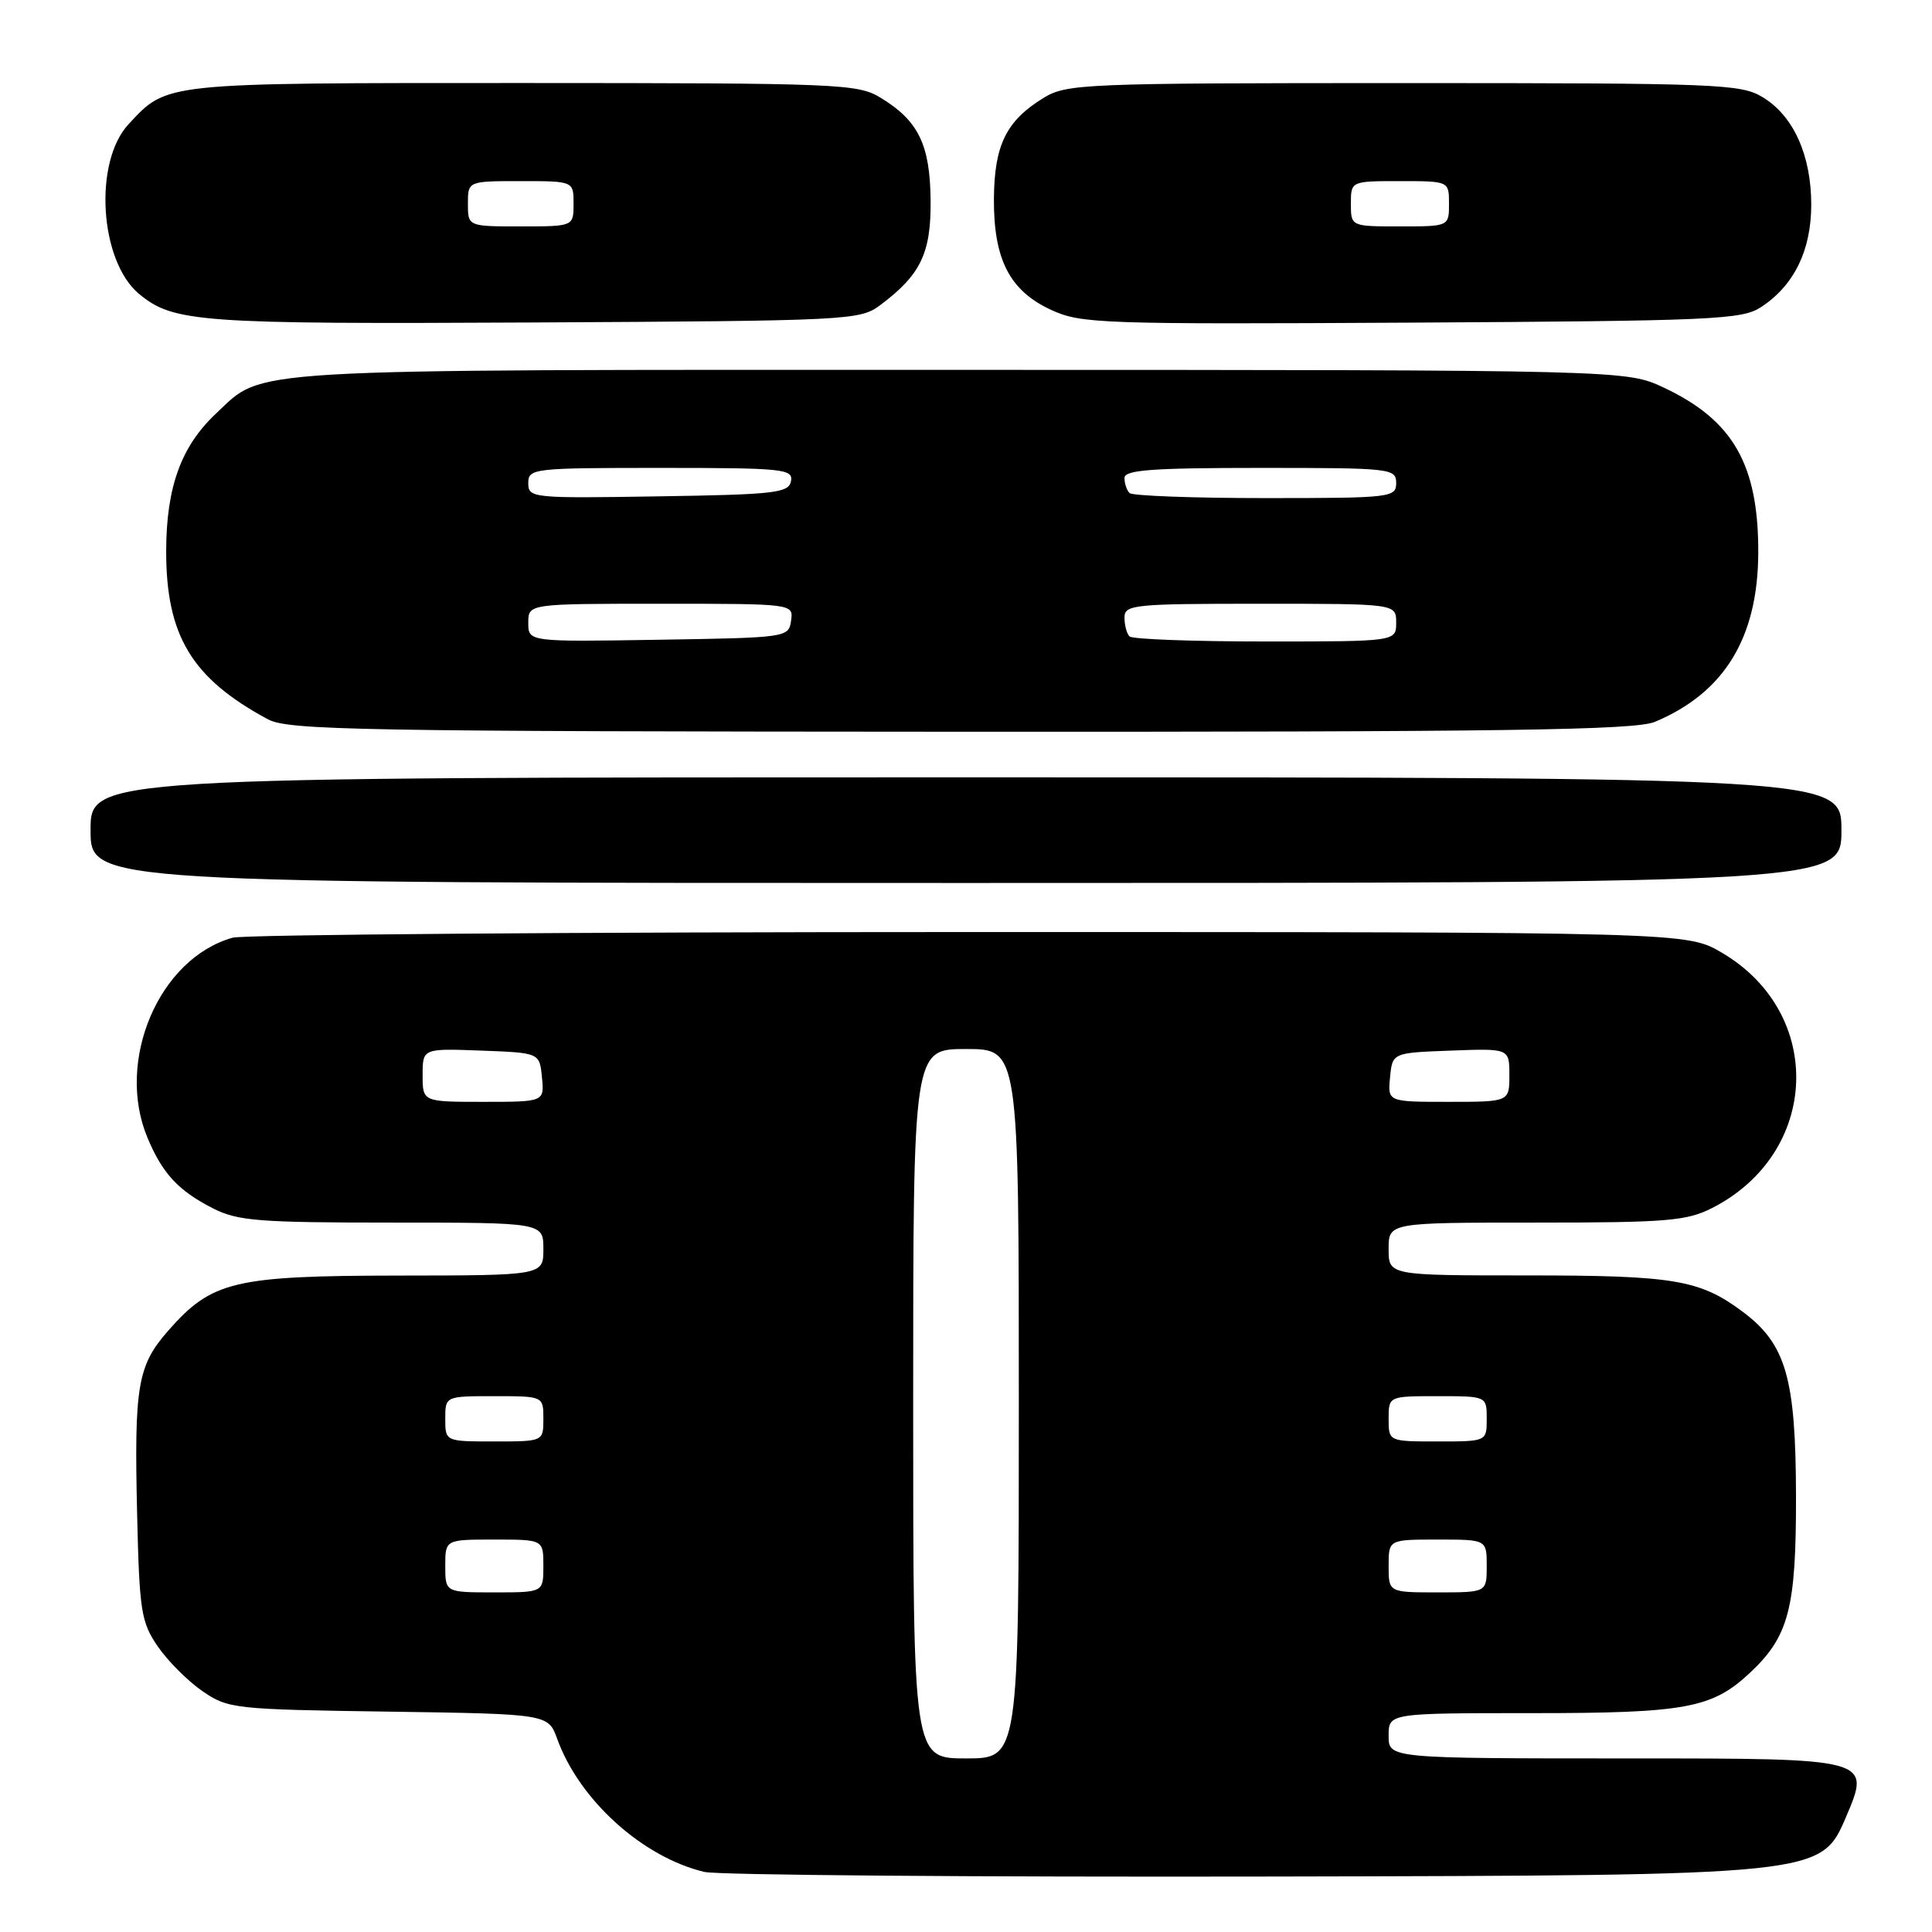 <?xml version="1.0" encoding="UTF-8" standalone="no"?>
<!DOCTYPE svg PUBLIC "-//W3C//DTD SVG 1.1//EN" "http://www.w3.org/Graphics/SVG/1.1/DTD/svg11.dtd" >
<svg xmlns="http://www.w3.org/2000/svg" xmlns:xlink="http://www.w3.org/1999/xlink" version="1.1" viewBox="0 0 256 256">
 <g >
 <path fill="currentColor"
d=" M 244.61 240.75 C 247.92 233.00 247.92 233.00 215.96 233.00 C 184.00 233.00 184.00 233.00 184.00 230.00 C 184.00 227.00 184.00 227.00 203.03 227.00 C 223.33 227.00 226.85 226.35 231.83 221.70 C 237.03 216.85 238.00 213.16 237.98 198.29 C 237.95 182.55 236.66 178.08 230.86 173.77 C 225.21 169.57 221.79 169.00 202.35 169.00 C 184.00 169.00 184.00 169.00 184.00 165.50 C 184.00 162.00 184.00 162.00 203.54 162.00 C 220.91 162.00 223.50 161.78 226.88 160.06 C 241.14 152.79 241.84 134.28 228.16 126.24 C 223.50 123.50 223.50 123.50 128.50 123.50 C 76.25 123.50 32.30 123.84 30.83 124.25 C 21.06 126.99 15.28 140.56 19.54 150.75 C 21.52 155.50 23.63 157.77 28.21 160.11 C 31.49 161.78 34.27 162.00 51.96 162.00 C 72.00 162.00 72.00 162.00 72.00 165.50 C 72.00 169.00 72.00 169.00 52.75 169.02 C 30.99 169.05 28.06 169.75 22.29 176.32 C 18.22 180.96 17.77 183.60 18.17 200.65 C 18.47 213.52 18.70 214.94 20.91 218.17 C 22.24 220.10 24.90 222.76 26.83 224.09 C 30.23 226.42 31.03 226.51 51.49 226.80 C 72.64 227.11 72.64 227.11 73.84 230.43 C 76.77 238.52 85.13 246.08 93.33 248.04 C 95.07 248.46 129.08 248.73 168.90 248.65 C 241.30 248.50 241.30 248.50 244.61 240.75 Z  M 244.00 110.00 C 244.00 103.00 244.00 103.00 128.00 103.00 C 12.00 103.00 12.00 103.00 12.00 110.00 C 12.00 117.00 12.00 117.00 128.00 117.00 C 244.00 117.00 244.00 117.00 244.00 110.00 Z  M 219.28 95.65 C 228.49 91.79 232.94 84.50 232.98 73.22 C 233.01 61.58 229.65 55.69 220.50 51.38 C 215.50 49.02 215.50 49.02 127.22 49.01 C 30.67 49.00 35.09 48.74 28.62 54.80 C 24.01 59.13 22.05 64.51 22.02 72.93 C 21.99 84.22 25.40 89.88 35.50 95.31 C 38.19 96.76 47.57 96.92 127.28 96.96 C 199.58 96.99 216.66 96.75 219.28 95.65 Z  M 116.62 40.44 C 122.00 36.42 123.38 33.55 123.31 26.53 C 123.24 19.18 121.70 16.00 116.70 12.96 C 113.66 11.10 111.35 11.01 69.20 11.00 C 21.37 11.00 22.21 10.91 17.05 16.44 C 12.37 21.44 13.18 34.58 18.42 38.94 C 22.98 42.72 26.30 42.96 70.68 42.73 C 112.54 42.51 113.94 42.44 116.62 40.44 Z  M 233.34 40.70 C 237.72 37.83 239.99 33.20 240.00 27.15 C 240.00 20.58 237.66 15.37 233.58 12.89 C 230.69 11.12 227.78 11.01 186.00 11.01 C 143.65 11.01 141.35 11.10 138.30 12.96 C 133.35 15.98 131.76 19.20 131.70 26.27 C 131.64 34.38 133.78 38.54 139.32 41.08 C 143.27 42.89 145.92 42.98 187.05 42.75 C 227.08 42.52 230.81 42.35 233.34 40.70 Z  M 121.00 186.00 C 121.00 139.00 121.00 139.00 128.00 139.00 C 135.00 139.00 135.00 139.00 135.00 186.00 C 135.00 233.00 135.00 233.00 128.00 233.00 C 121.00 233.00 121.00 233.00 121.00 186.00 Z  M 59.00 207.50 C 59.00 204.00 59.00 204.00 65.50 204.00 C 72.00 204.00 72.00 204.00 72.00 207.50 C 72.00 211.00 72.00 211.00 65.50 211.00 C 59.00 211.00 59.00 211.00 59.00 207.50 Z  M 184.00 207.50 C 184.00 204.00 184.00 204.00 190.50 204.00 C 197.00 204.00 197.00 204.00 197.00 207.50 C 197.00 211.00 197.00 211.00 190.50 211.00 C 184.00 211.00 184.00 211.00 184.00 207.50 Z  M 59.00 188.00 C 59.00 185.00 59.00 185.00 65.50 185.00 C 72.00 185.00 72.00 185.00 72.00 188.00 C 72.00 191.00 72.00 191.00 65.50 191.00 C 59.00 191.00 59.00 191.00 59.00 188.00 Z  M 184.00 188.00 C 184.00 185.00 184.00 185.00 190.50 185.00 C 197.00 185.00 197.00 185.00 197.00 188.00 C 197.00 191.00 197.00 191.00 190.50 191.00 C 184.00 191.00 184.00 191.00 184.00 188.00 Z  M 56.00 142.46 C 56.00 138.92 56.00 138.92 63.75 139.21 C 71.50 139.50 71.50 139.50 71.81 142.75 C 72.13 146.00 72.13 146.00 64.06 146.00 C 56.00 146.00 56.00 146.00 56.00 142.46 Z  M 184.19 142.75 C 184.50 139.50 184.50 139.50 192.25 139.21 C 200.00 138.92 200.00 138.92 200.00 142.46 C 200.00 146.00 200.00 146.00 191.94 146.00 C 183.87 146.00 183.87 146.00 184.19 142.75 Z  M 70.00 82.52 C 70.00 80.00 70.00 80.00 87.57 80.00 C 105.14 80.00 105.14 80.00 104.82 82.25 C 104.50 84.47 104.28 84.50 87.25 84.77 C 70.00 85.05 70.00 85.05 70.00 82.52 Z  M 149.67 84.33 C 149.30 83.97 149.00 82.84 149.00 81.83 C 149.00 80.12 150.21 80.00 167.00 80.00 C 185.00 80.00 185.00 80.00 185.00 82.50 C 185.00 85.00 185.00 85.00 167.67 85.00 C 158.13 85.00 150.03 84.70 149.67 84.33 Z  M 70.00 64.02 C 70.00 62.07 70.60 62.00 87.57 62.00 C 103.77 62.00 105.12 62.14 104.81 63.75 C 104.51 65.32 102.73 65.53 87.24 65.77 C 70.51 66.04 70.00 65.99 70.00 64.02 Z  M 149.67 65.33 C 149.30 64.97 149.00 64.07 149.00 63.33 C 149.00 62.27 152.67 62.00 167.00 62.00 C 184.33 62.00 185.00 62.07 185.00 64.00 C 185.00 65.92 184.33 66.00 167.67 66.00 C 158.13 66.00 150.03 65.70 149.67 65.33 Z  M 62.00 27.00 C 62.00 24.00 62.00 24.00 69.00 24.00 C 76.00 24.00 76.00 24.00 76.00 27.00 C 76.00 30.00 76.00 30.00 69.00 30.00 C 62.00 30.00 62.00 30.00 62.00 27.00 Z  M 179.00 27.00 C 179.00 24.00 179.00 24.00 185.50 24.00 C 192.00 24.00 192.00 24.00 192.00 27.00 C 192.00 30.00 192.00 30.00 185.50 30.00 C 179.00 30.00 179.00 30.00 179.00 27.00 Z "/>
</g>
</svg>